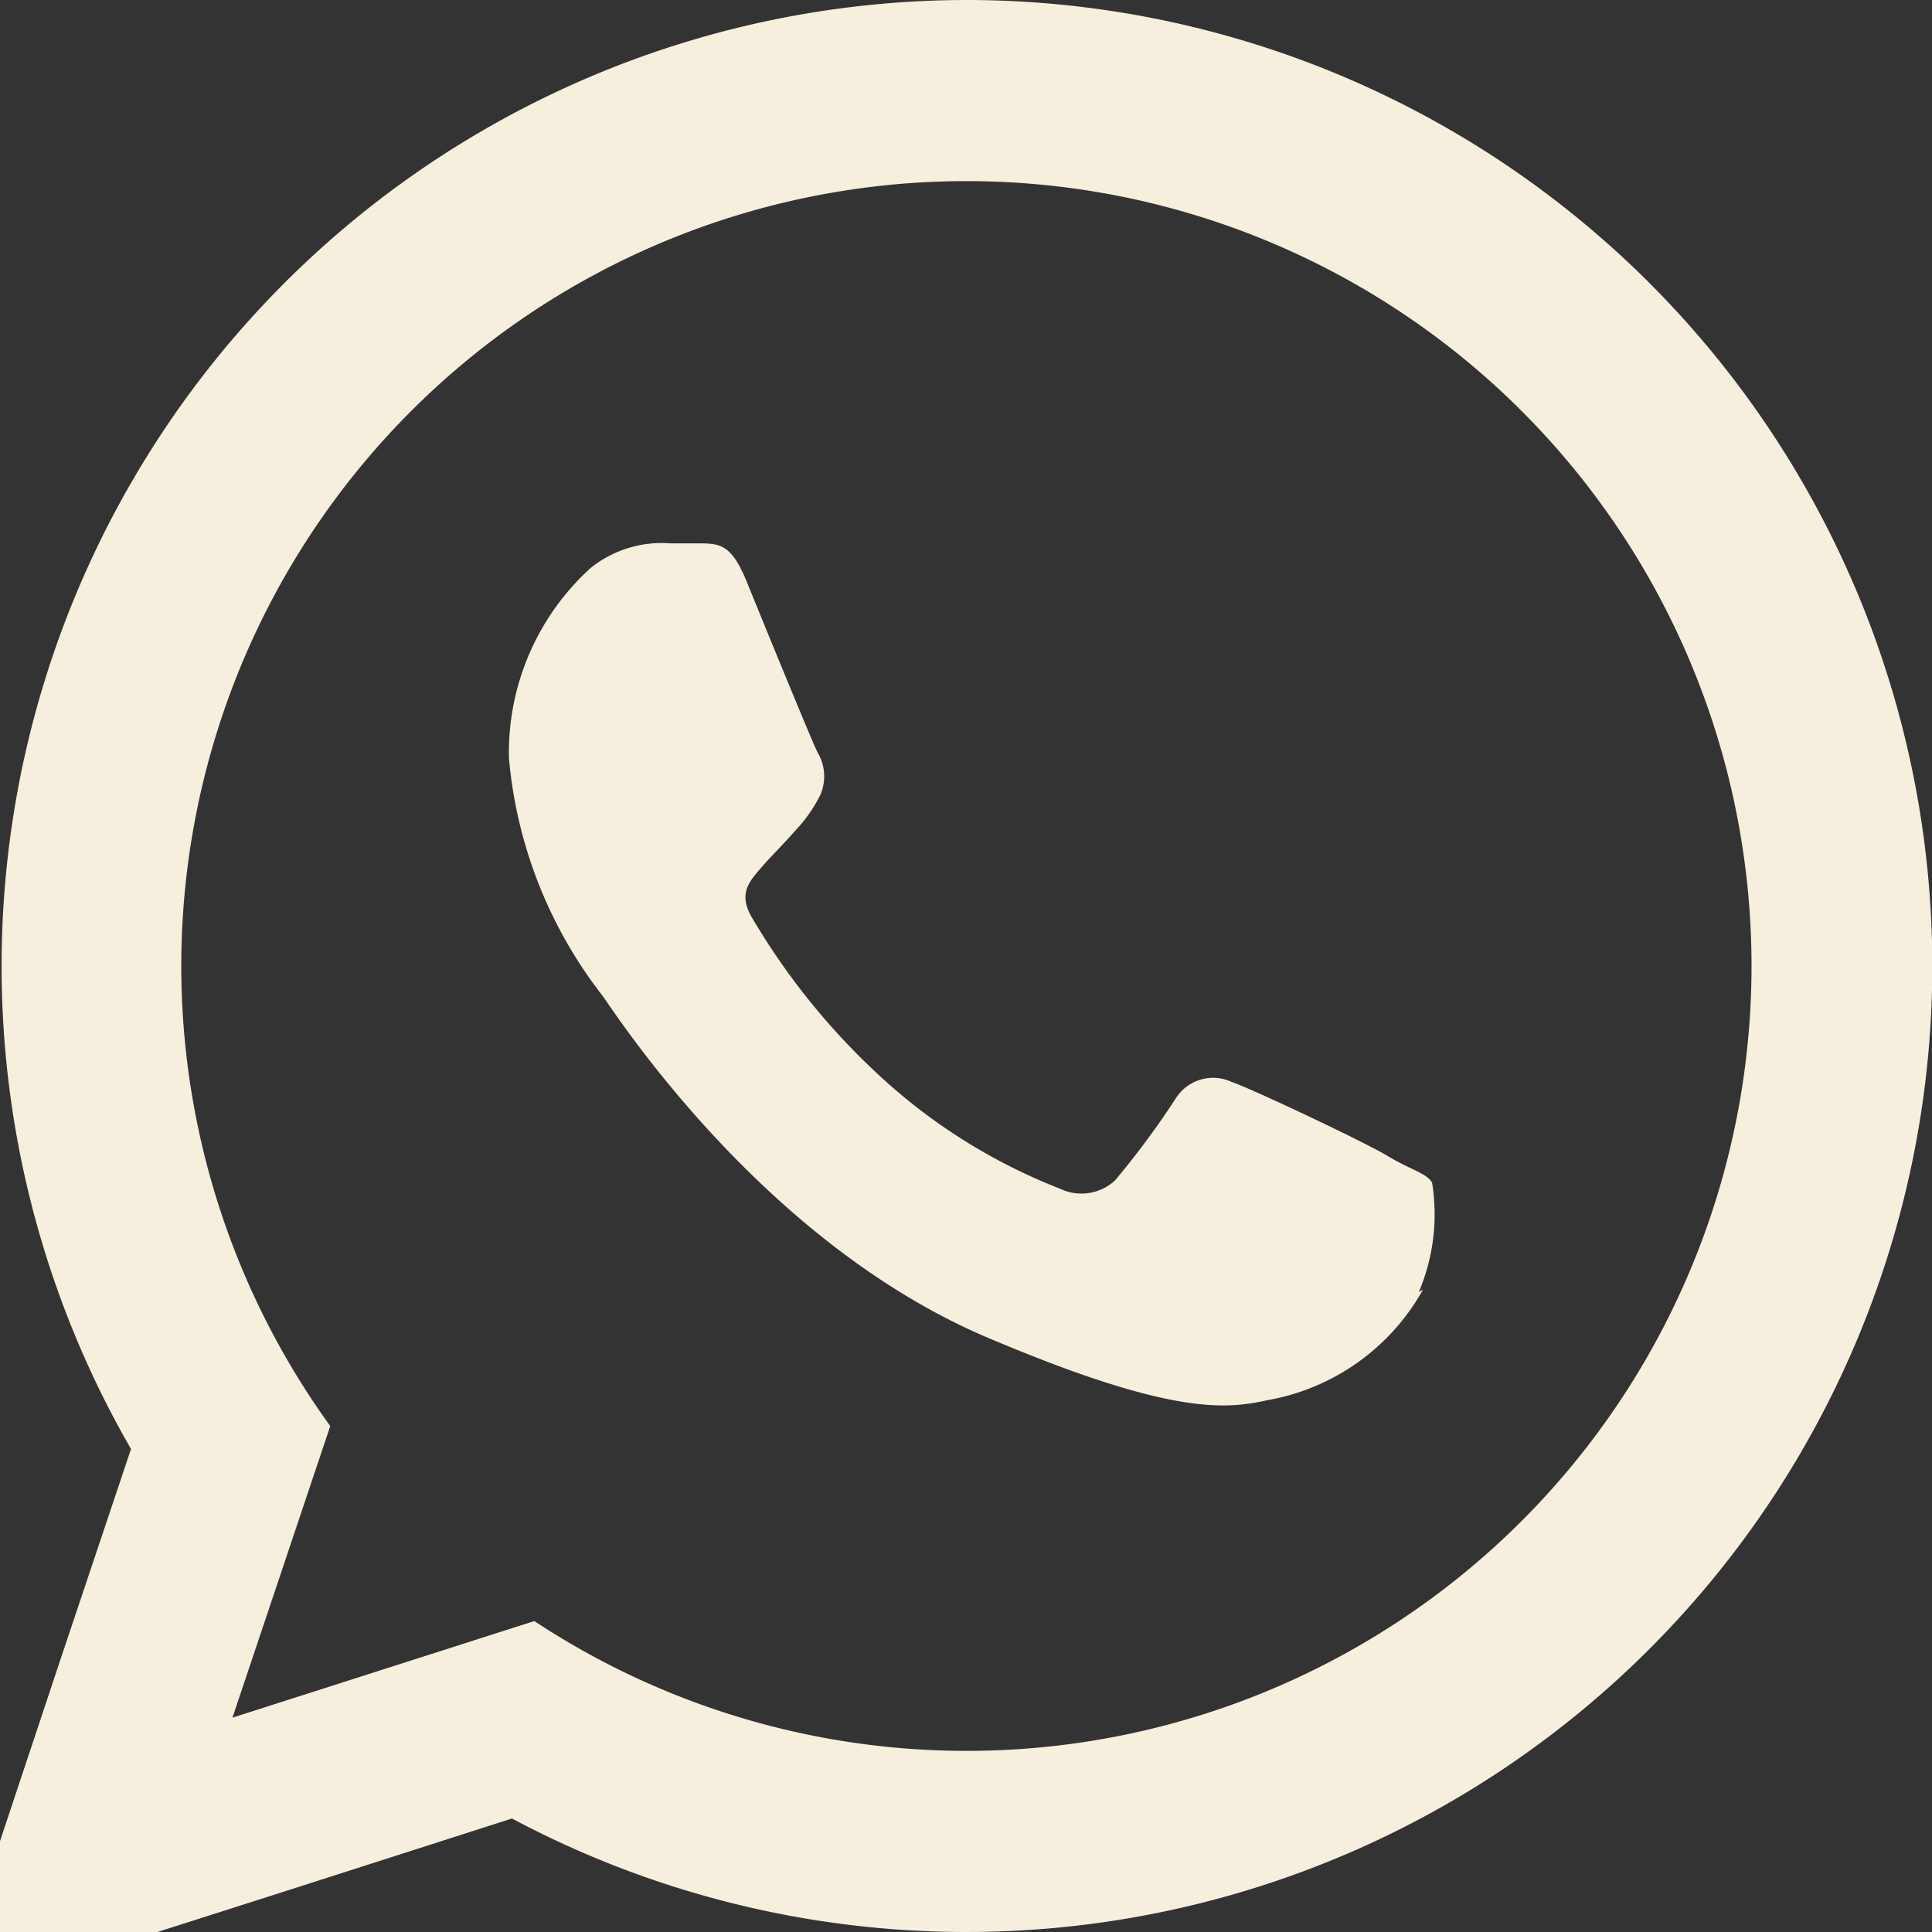 <svg xmlns="http://www.w3.org/2000/svg" viewBox="0 0 32 32"><rect x="0" y="0" width="32" height="32" fill="#333333" stroke="none"/><defs><style>.cls-1{fill:none;}.cls-2{fill:#f6efdd;}.cls-3{fill:#f6efdd;}</style></defs><g id="Лучшее"><g id="Малые_01-05_2" data-name="Малые (01-05)"><g id="_01_-_WhatsApp-2" data-name="01 - WhatsApp"><path class="cls-1" d="M3.81,23.85a14.55,14.55,0,1,1,4.84,4.64L1.49,30.78Z"/><path class="cls-2" d="M16,3A13,13,0,1,1,8.85,26.85l-5,1.6,1.62-4.83A13,13,0,0,1,16,3h0m0-3h0A16,16,0,0,0,2.17,24L1,27.49-.87,33.11l5.64-1.8,3.71-1.19A16,16,0,1,0,16,0Z"/><path class="cls-3" d="M23.57,21.36A3.68,3.68,0,0,1,21,23.19c-.68.15-1.57.26-4.56-1-3.82-1.58-6.28-5.46-6.47-5.71a7.47,7.47,0,0,1-1.54-3.92A4.13,4.13,0,0,1,9.78,9.41,1.88,1.88,0,0,1,11.11,9h.43c.38,0,.57,0,.83.64.31.76,1.07,2.62,1.17,2.82a.77.77,0,0,1,.05.7,2.41,2.41,0,0,1-.42.6c-.19.22-.37.39-.57.62s-.37.43-.15.81a11.49,11.49,0,0,0,2.11,2.62,9.48,9.48,0,0,0,3,1.88.82.82,0,0,0,.91-.14,14.23,14.23,0,0,0,1-1.35.73.73,0,0,1,.93-.28c.35.12,2.21,1,2.59,1.23s.64.28.73.44a3.29,3.29,0,0,1-.22,1.81Z"/></g></g></g></svg>